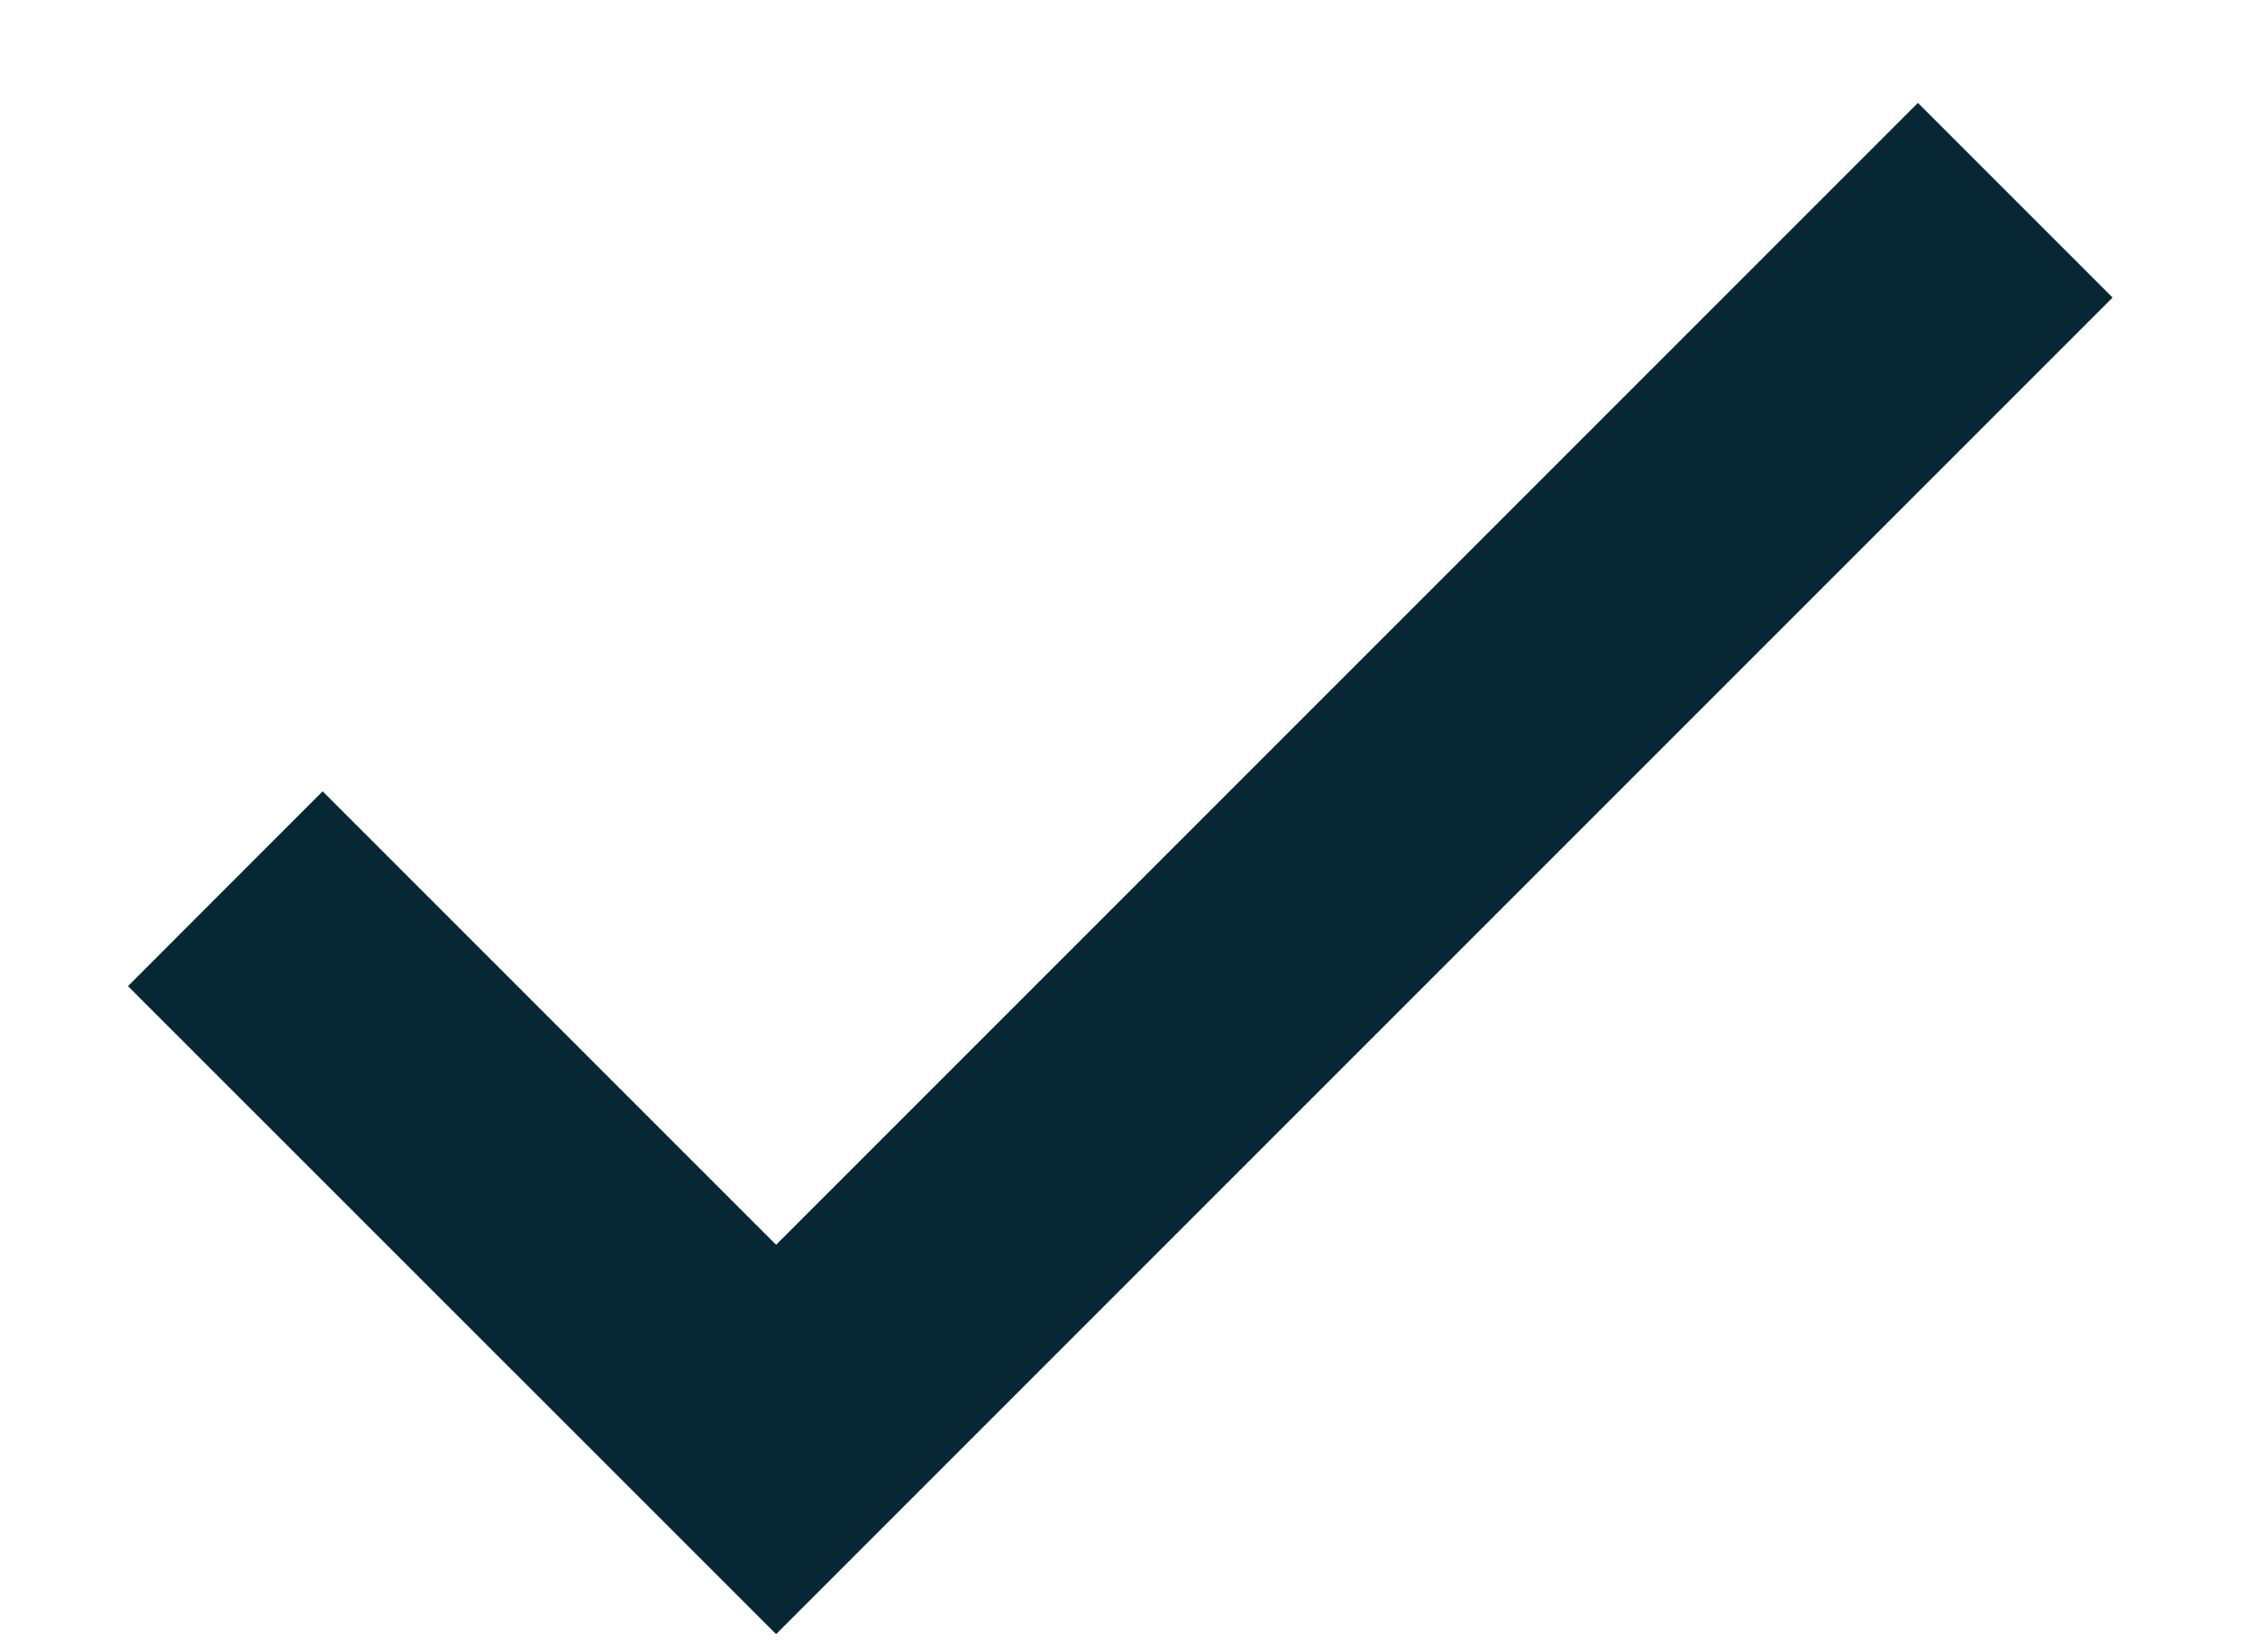 <svg width="15" height="11" viewBox="0 0 15 11" fill="none" xmlns="http://www.w3.org/2000/svg">
<path d="M5.167 8.287L2.148 5.268L0.852 6.565L5.167 10.879L14.065 1.981L12.769 0.685L5.167 8.287Z" fill="#072734"/>
</svg>
